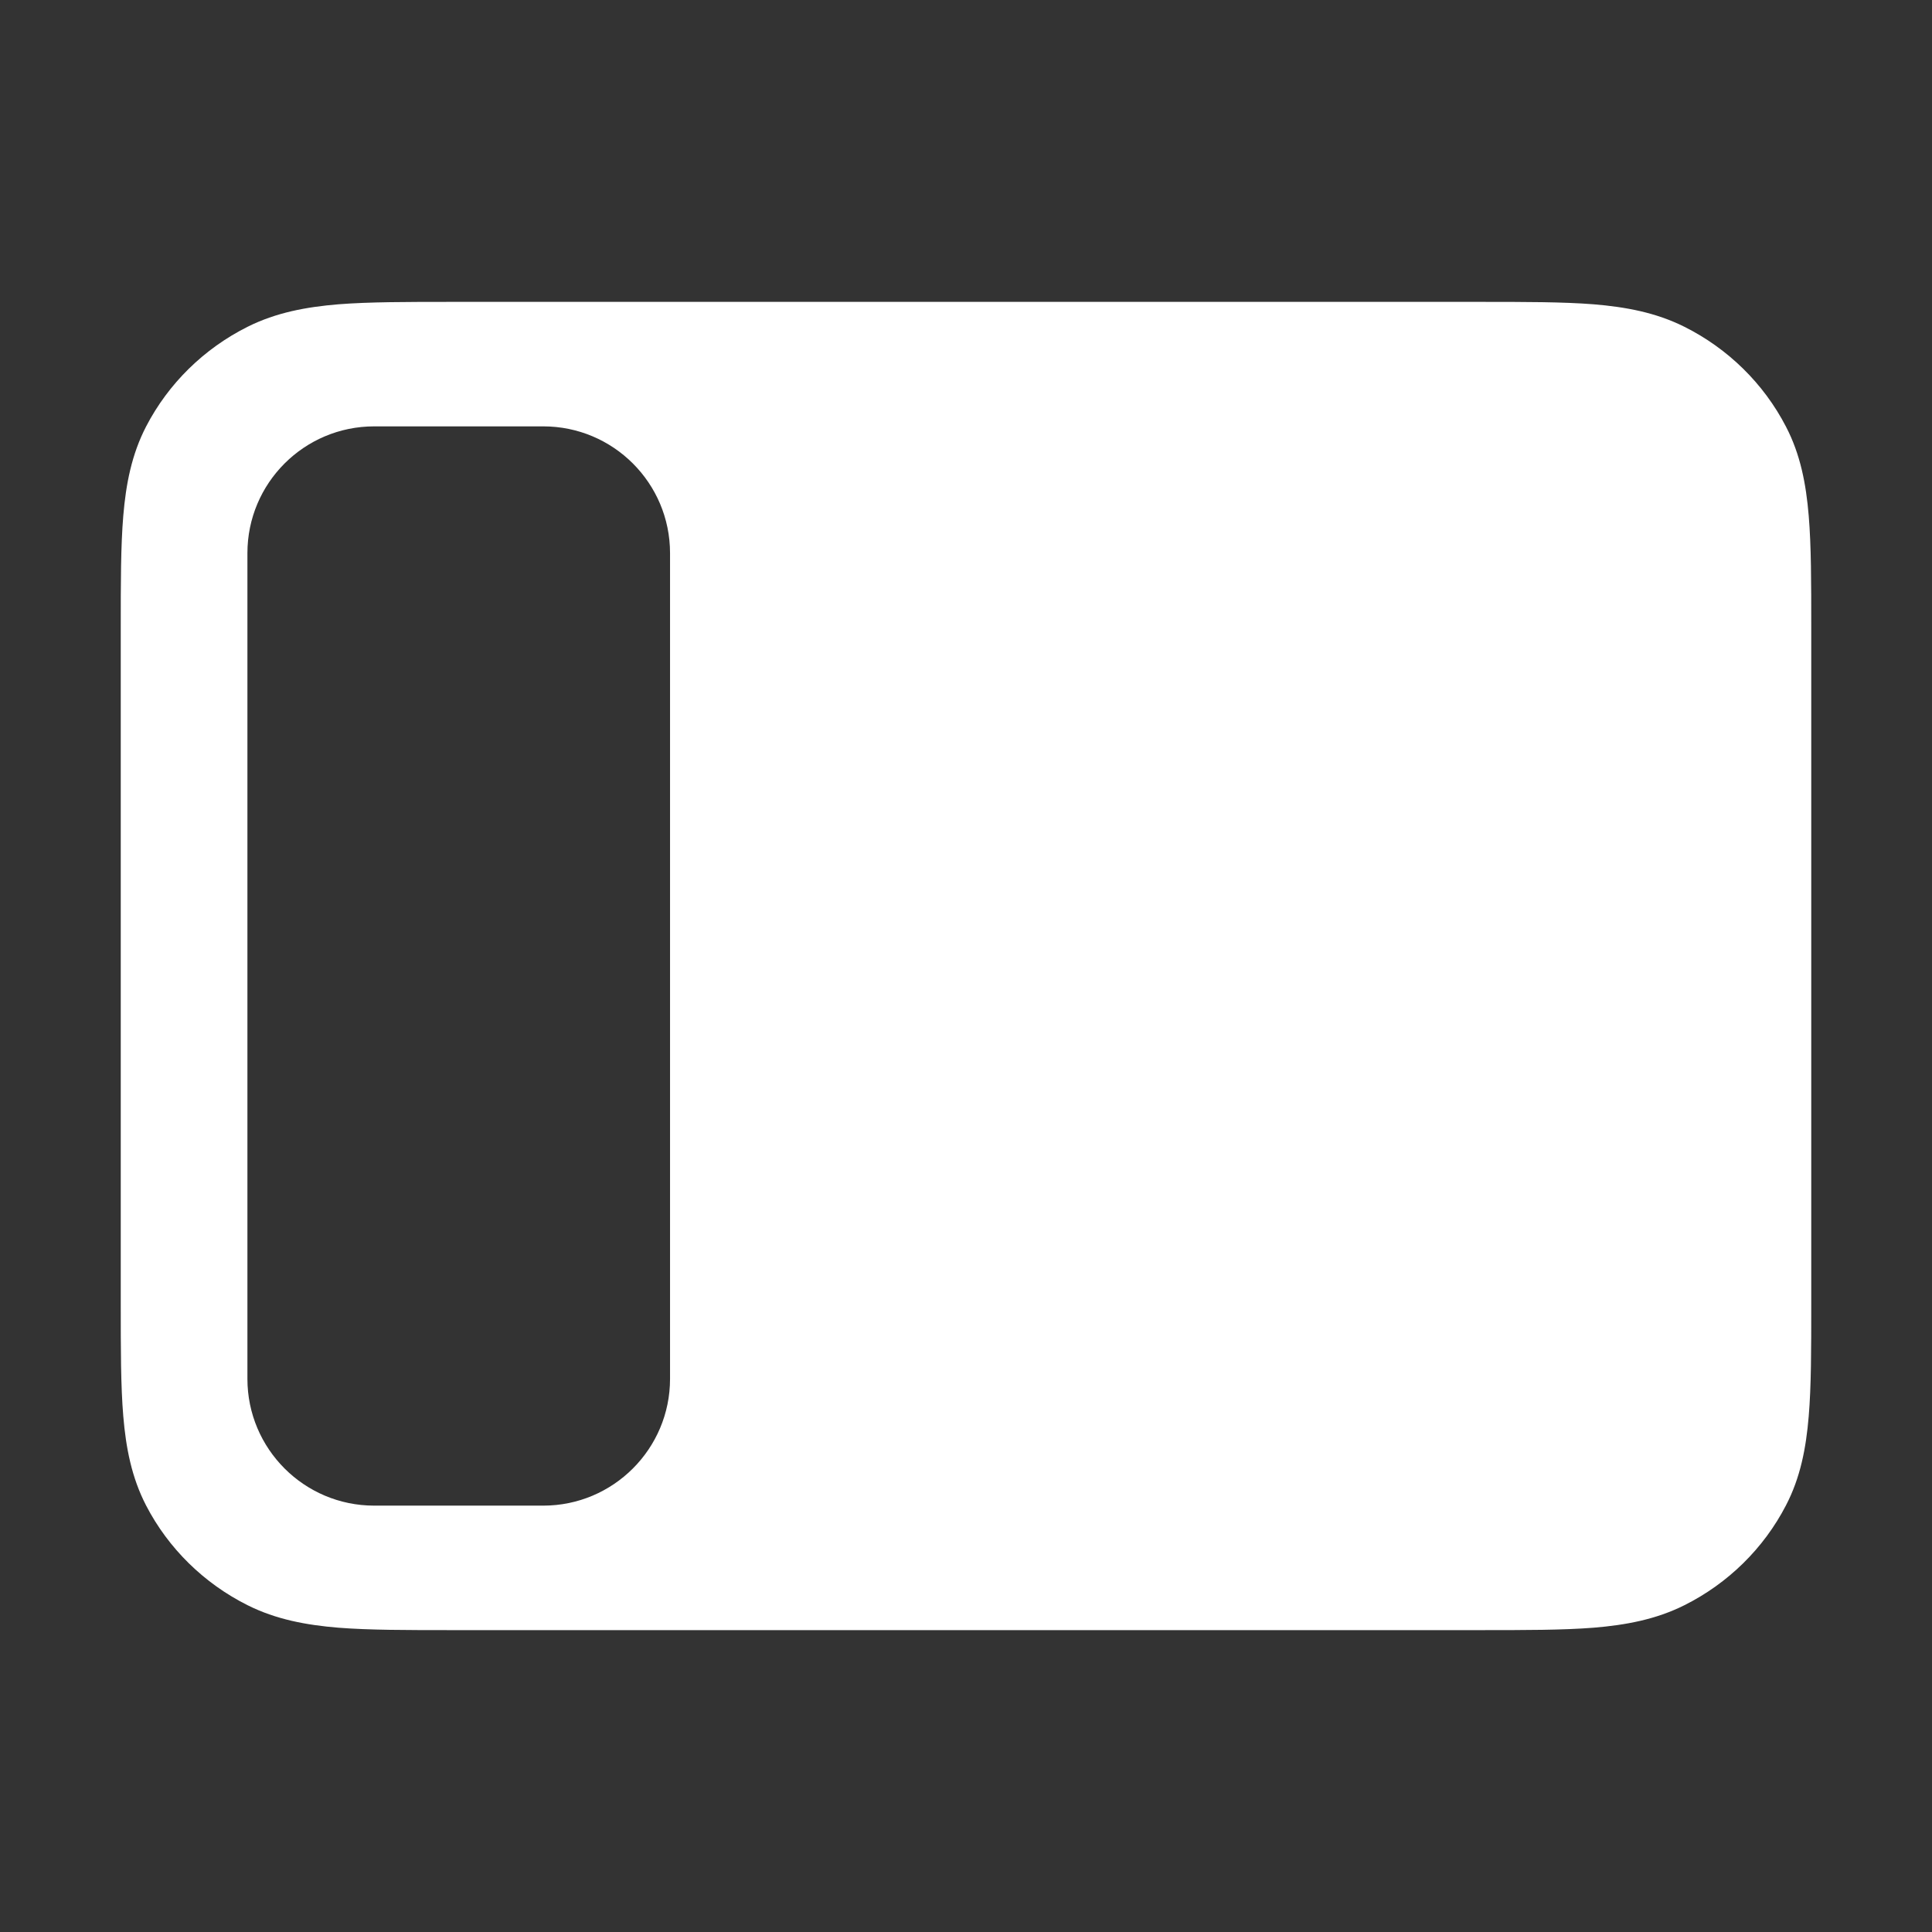 <svg width="16" height="16" viewBox="0 0 16 16" fill="none" xmlns="http://www.w3.org/2000/svg">
<rect x="0" y="0" width="16" height="16" fill="#333333" stroke="none"/>
<path fill-rule="evenodd" clip-rule="evenodd" d="M12.256 2.5H3.744C3.37 2.5 3.058 2.5 2.803 2.52C2.537 2.542 2.287 2.588 2.051 2.706C1.689 2.887 1.394 3.177 1.21 3.532C1.09 3.764 1.043 4.009 1.021 4.271C1 4.521 1 4.827 1 5.195V10.805C1 11.172 1 11.479 1.021 11.729C1.043 11.991 1.09 12.236 1.21 12.468C1.394 12.823 1.689 13.113 2.051 13.294C2.287 13.412 2.537 13.458 2.803 13.48C3.058 13.5 3.37 13.5 3.744 13.5H12.256C12.63 13.5 12.942 13.5 13.197 13.48C13.463 13.458 13.713 13.412 13.949 13.294C14.311 13.113 14.606 12.823 14.79 12.468C14.911 12.236 14.957 11.991 14.979 11.729C15 11.479 15 11.172 15 10.805V5.195C15 4.827 15 4.521 14.979 4.271C14.957 4.009 14.911 3.764 14.79 3.532C14.606 3.177 14.311 2.887 13.949 2.706C13.713 2.588 13.463 2.542 13.197 2.52C12.942 2.5 12.63 2.5 12.256 2.5ZM4.499 3.531C5.079 3.531 5.549 4.001 5.549 4.581V11.419C5.549 11.998 5.079 12.469 4.499 12.469H3.099C2.519 12.469 2.049 11.998 2.049 11.419V4.581C2.049 4.001 2.519 3.531 3.099 3.531H4.499Z" fill="white"/>
</svg>
